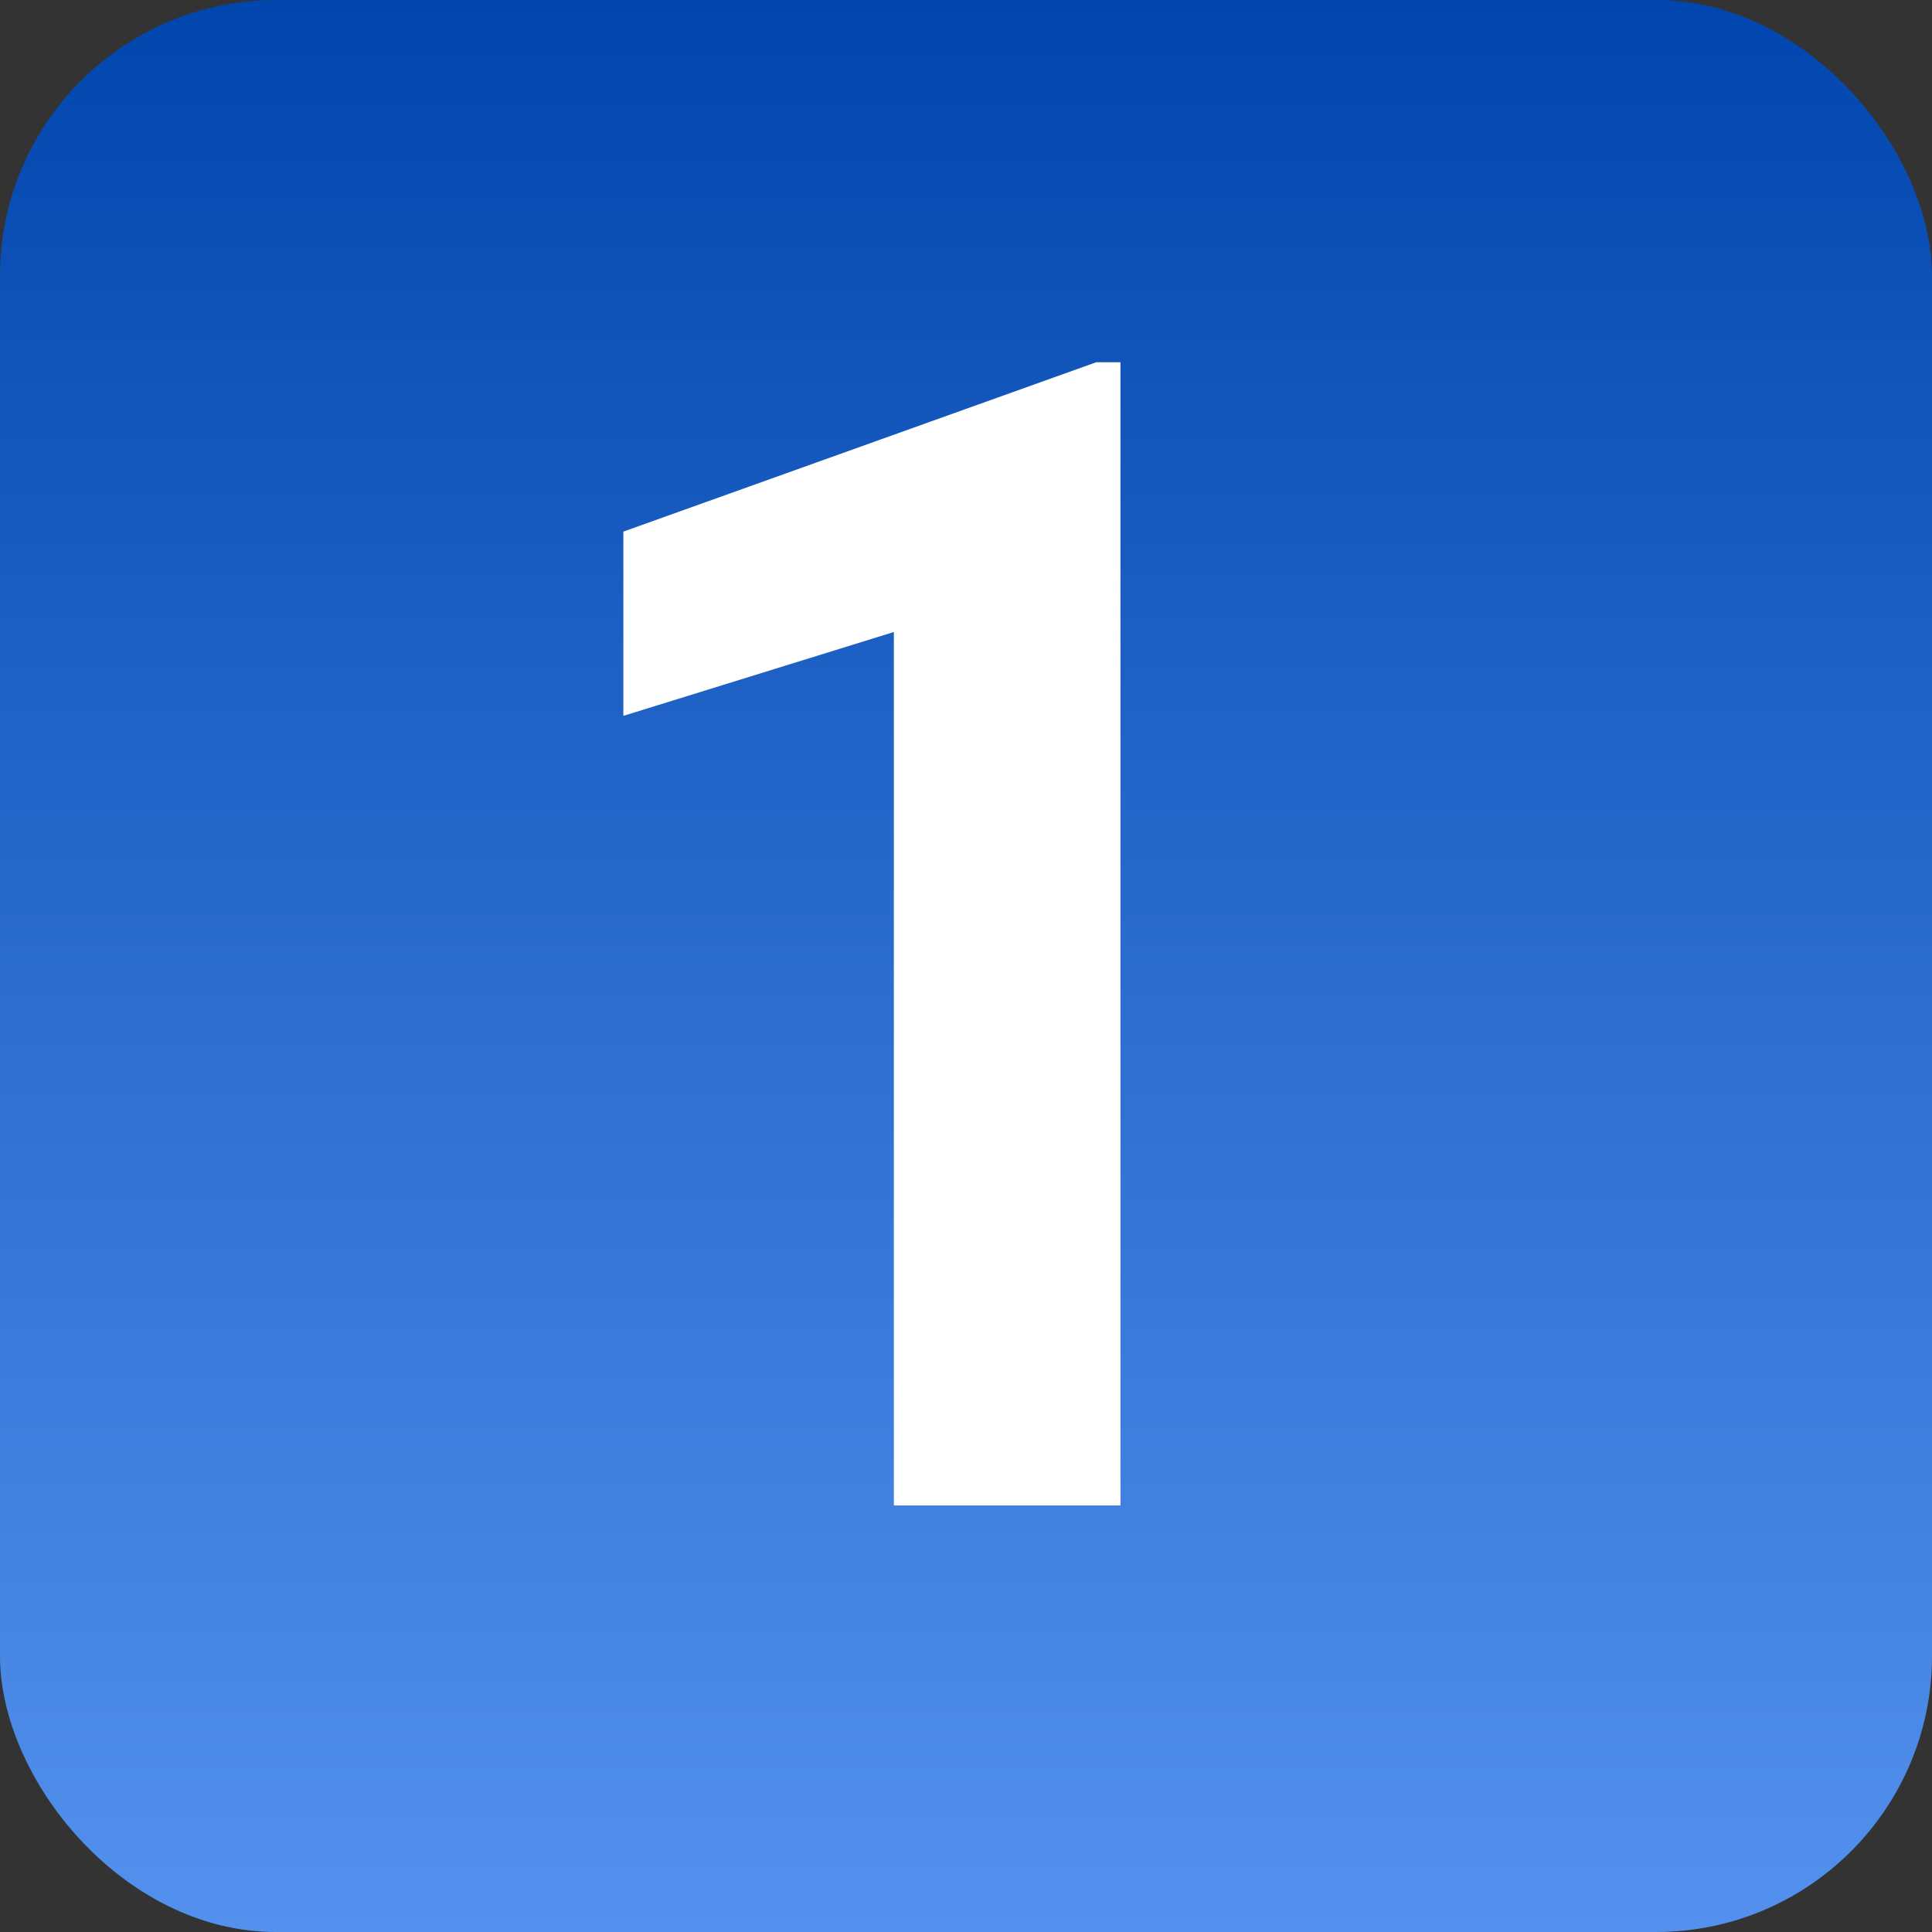 <svg width="77" height="77" viewBox="0 0 77 77" fill="none" xmlns="http://www.w3.org/2000/svg">
<rect x="0" y="0" width="77" height="77" fill="#333333" stroke="none"/>
<rect width="77" height="77" rx="11" fill="url(#paint0_linear)"/>
<path d="M44.656 60H35.625V25.188L24.844 28.531V21.188L43.688 14.438H44.656V60Z" fill="white"/>
<defs>
<linearGradient id="paint0_linear" x1="38.5" y1="0" x2="38.5" y2="77" gradientUnits="userSpaceOnUse">
<stop stop-color="#0146AE"/>
<stop offset="1" stop-color="#5491EE"/>
</linearGradient>
</defs>
</svg>

